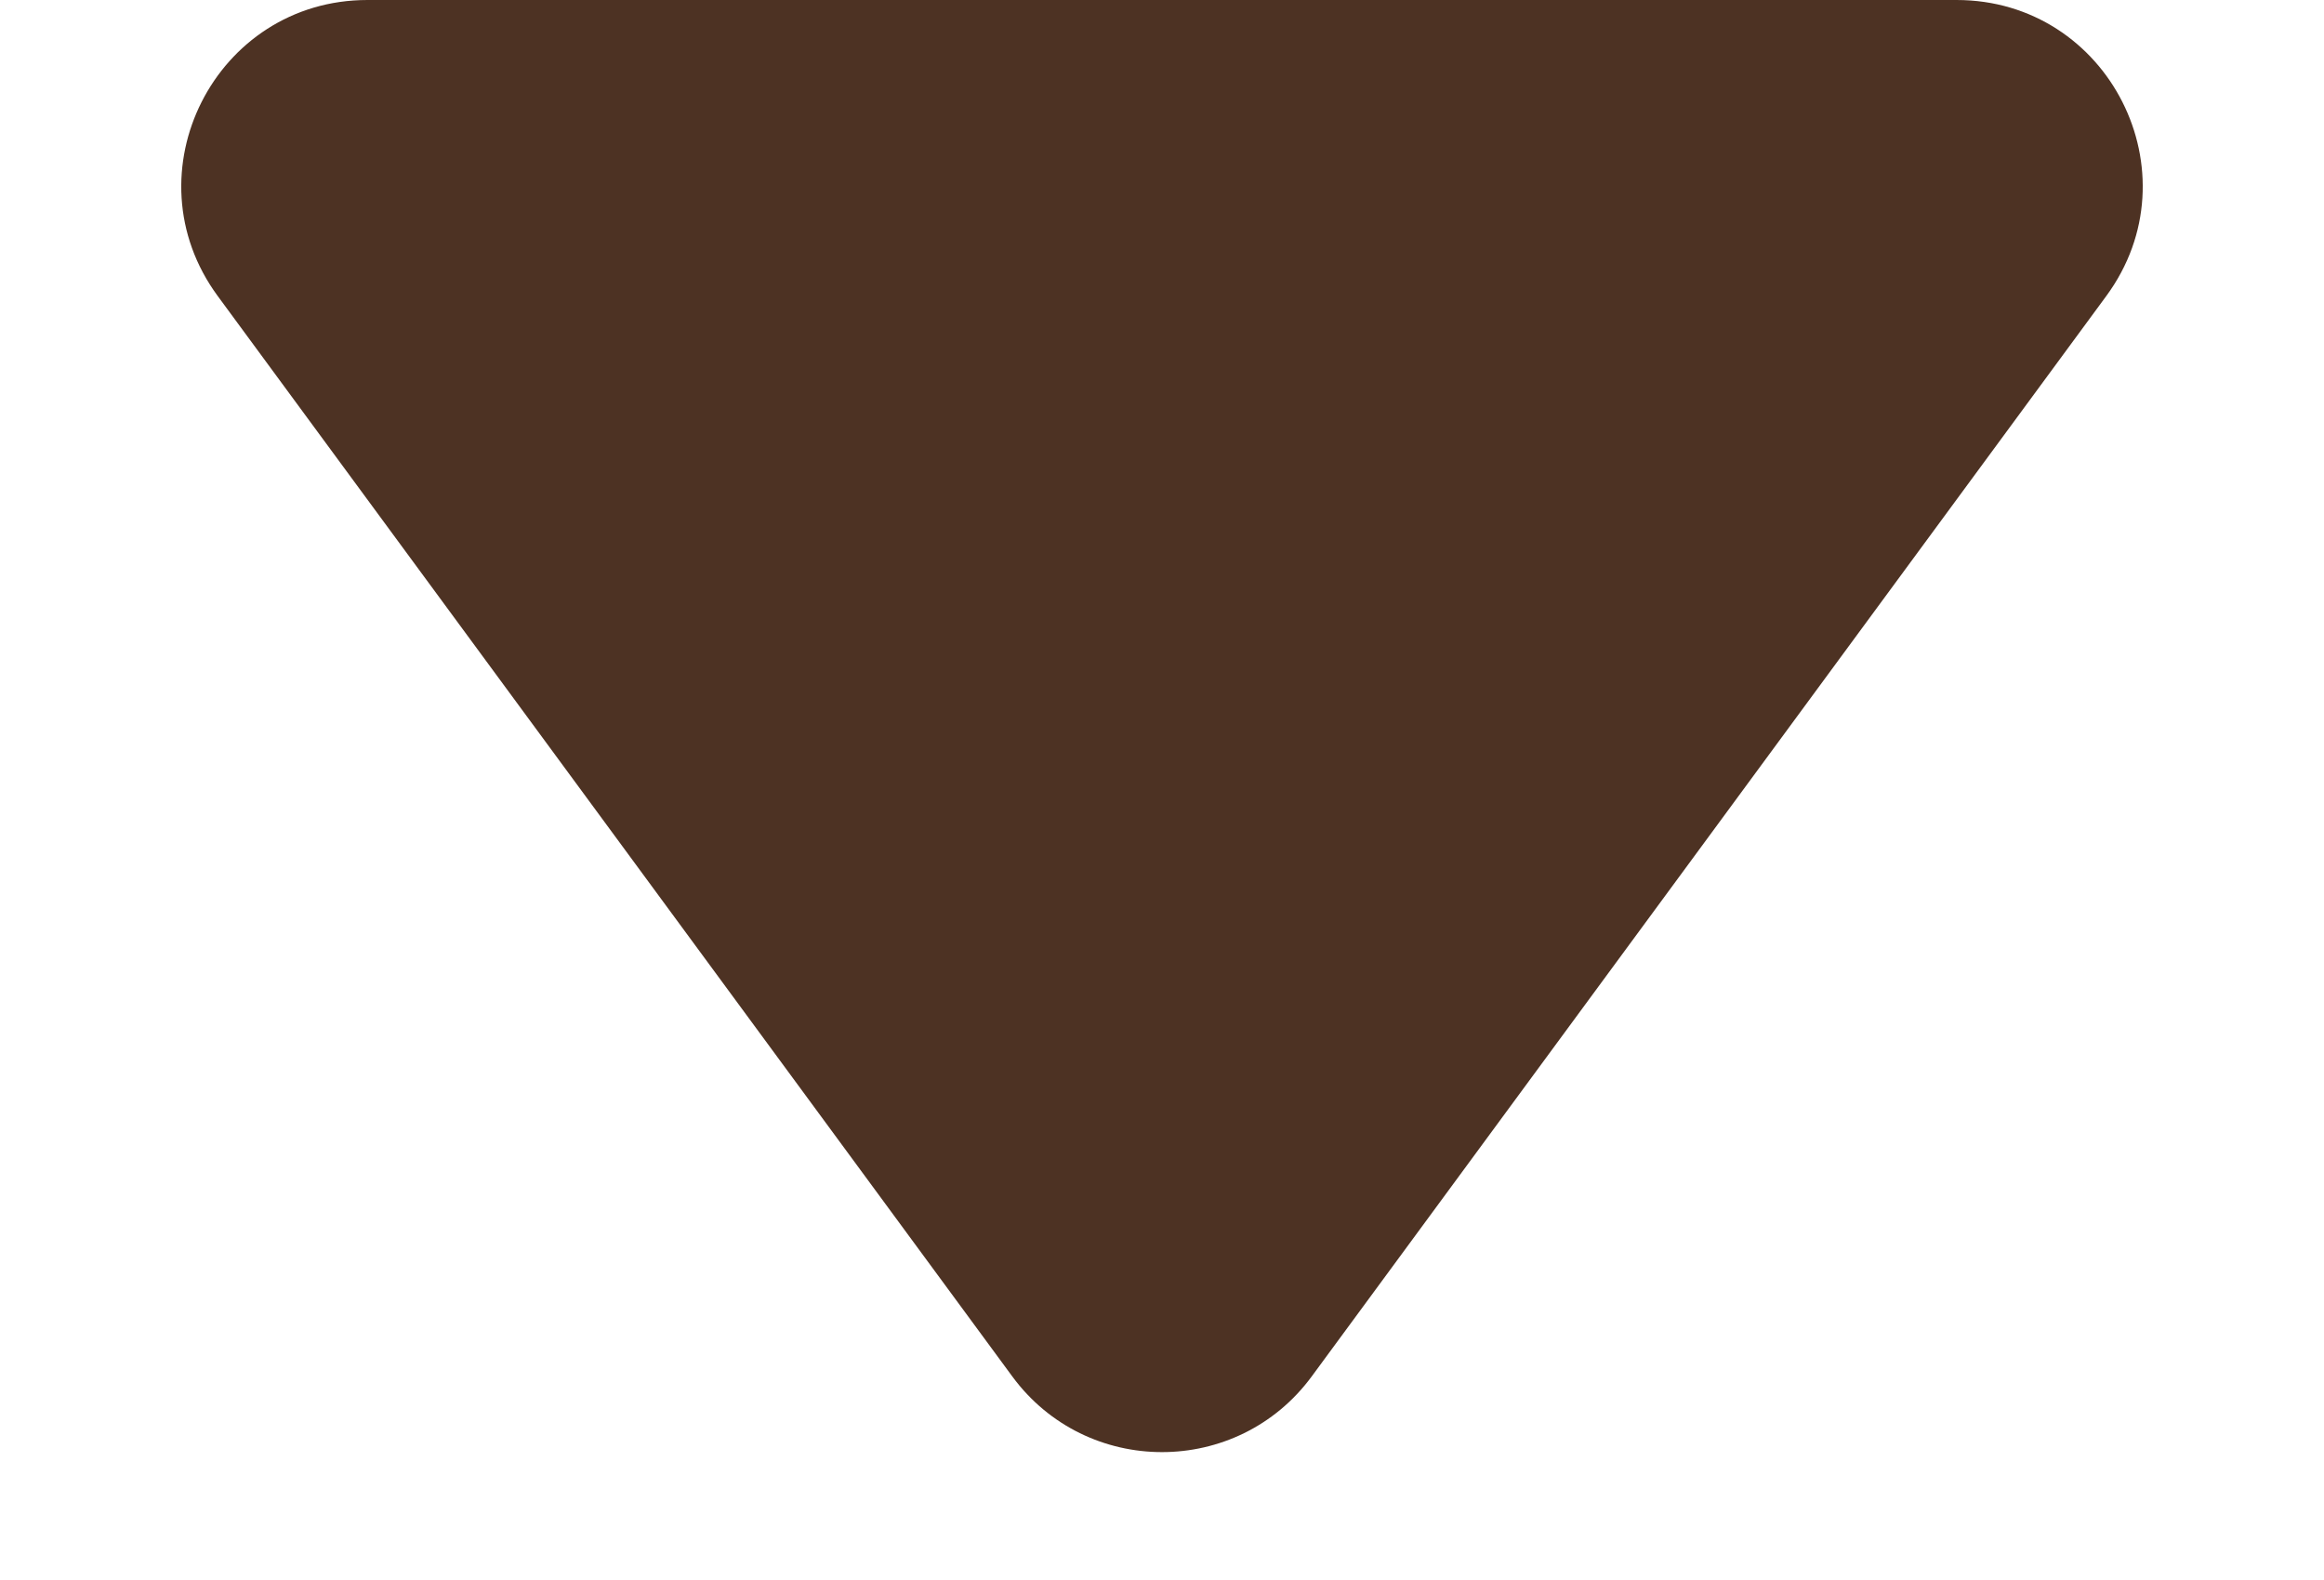 <svg xmlns="http://www.w3.org/2000/svg" width="25" height="17" viewBox="0 0 25 17">
  <g id="Polygone_2" data-name="Polygone 2" transform="translate(25 17) rotate(180)" fill="#4d3223" stroke-linejoin="round">
    <path d="M 21.047 16.5 L 3.953 16.5 C 3.376 16.5 2.875 16.192 2.615 15.677 C 2.354 15.162 2.403 14.577 2.745 14.111 L 11.292 2.488 C 11.577 2.099 12.018 1.876 12.5 1.876 C 12.982 1.876 13.423 2.099 13.708 2.488 L 22.255 14.111 C 22.597 14.577 22.646 15.162 22.385 15.677 C 22.125 16.192 21.624 16.5 21.047 16.5 Z" stroke="none"/>
    <path d="M 12.5 2.376 C 12.178 2.376 11.885 2.525 11.694 2.784 L 3.147 14.408 C 2.919 14.718 2.887 15.108 3.061 15.451 C 3.235 15.795 3.568 16 3.953 16 L 21.047 16 C 21.432 16 21.765 15.795 21.939 15.451 C 22.113 15.108 22.081 14.718 21.853 14.408 L 13.306 2.784 C 13.115 2.525 12.822 2.376 12.5 2.376 M 12.5 1.376 C 13.106 1.376 13.712 1.648 14.111 2.191 L 22.658 13.815 C 23.629 15.136 22.686 17 21.047 17 L 3.953 17 C 2.314 17 1.371 15.136 2.342 13.815 L 10.889 2.191 C 11.288 1.648 11.894 1.376 12.5 1.376 Z" stroke="none" fill="#4d3223"/>
  </g>
</svg>
